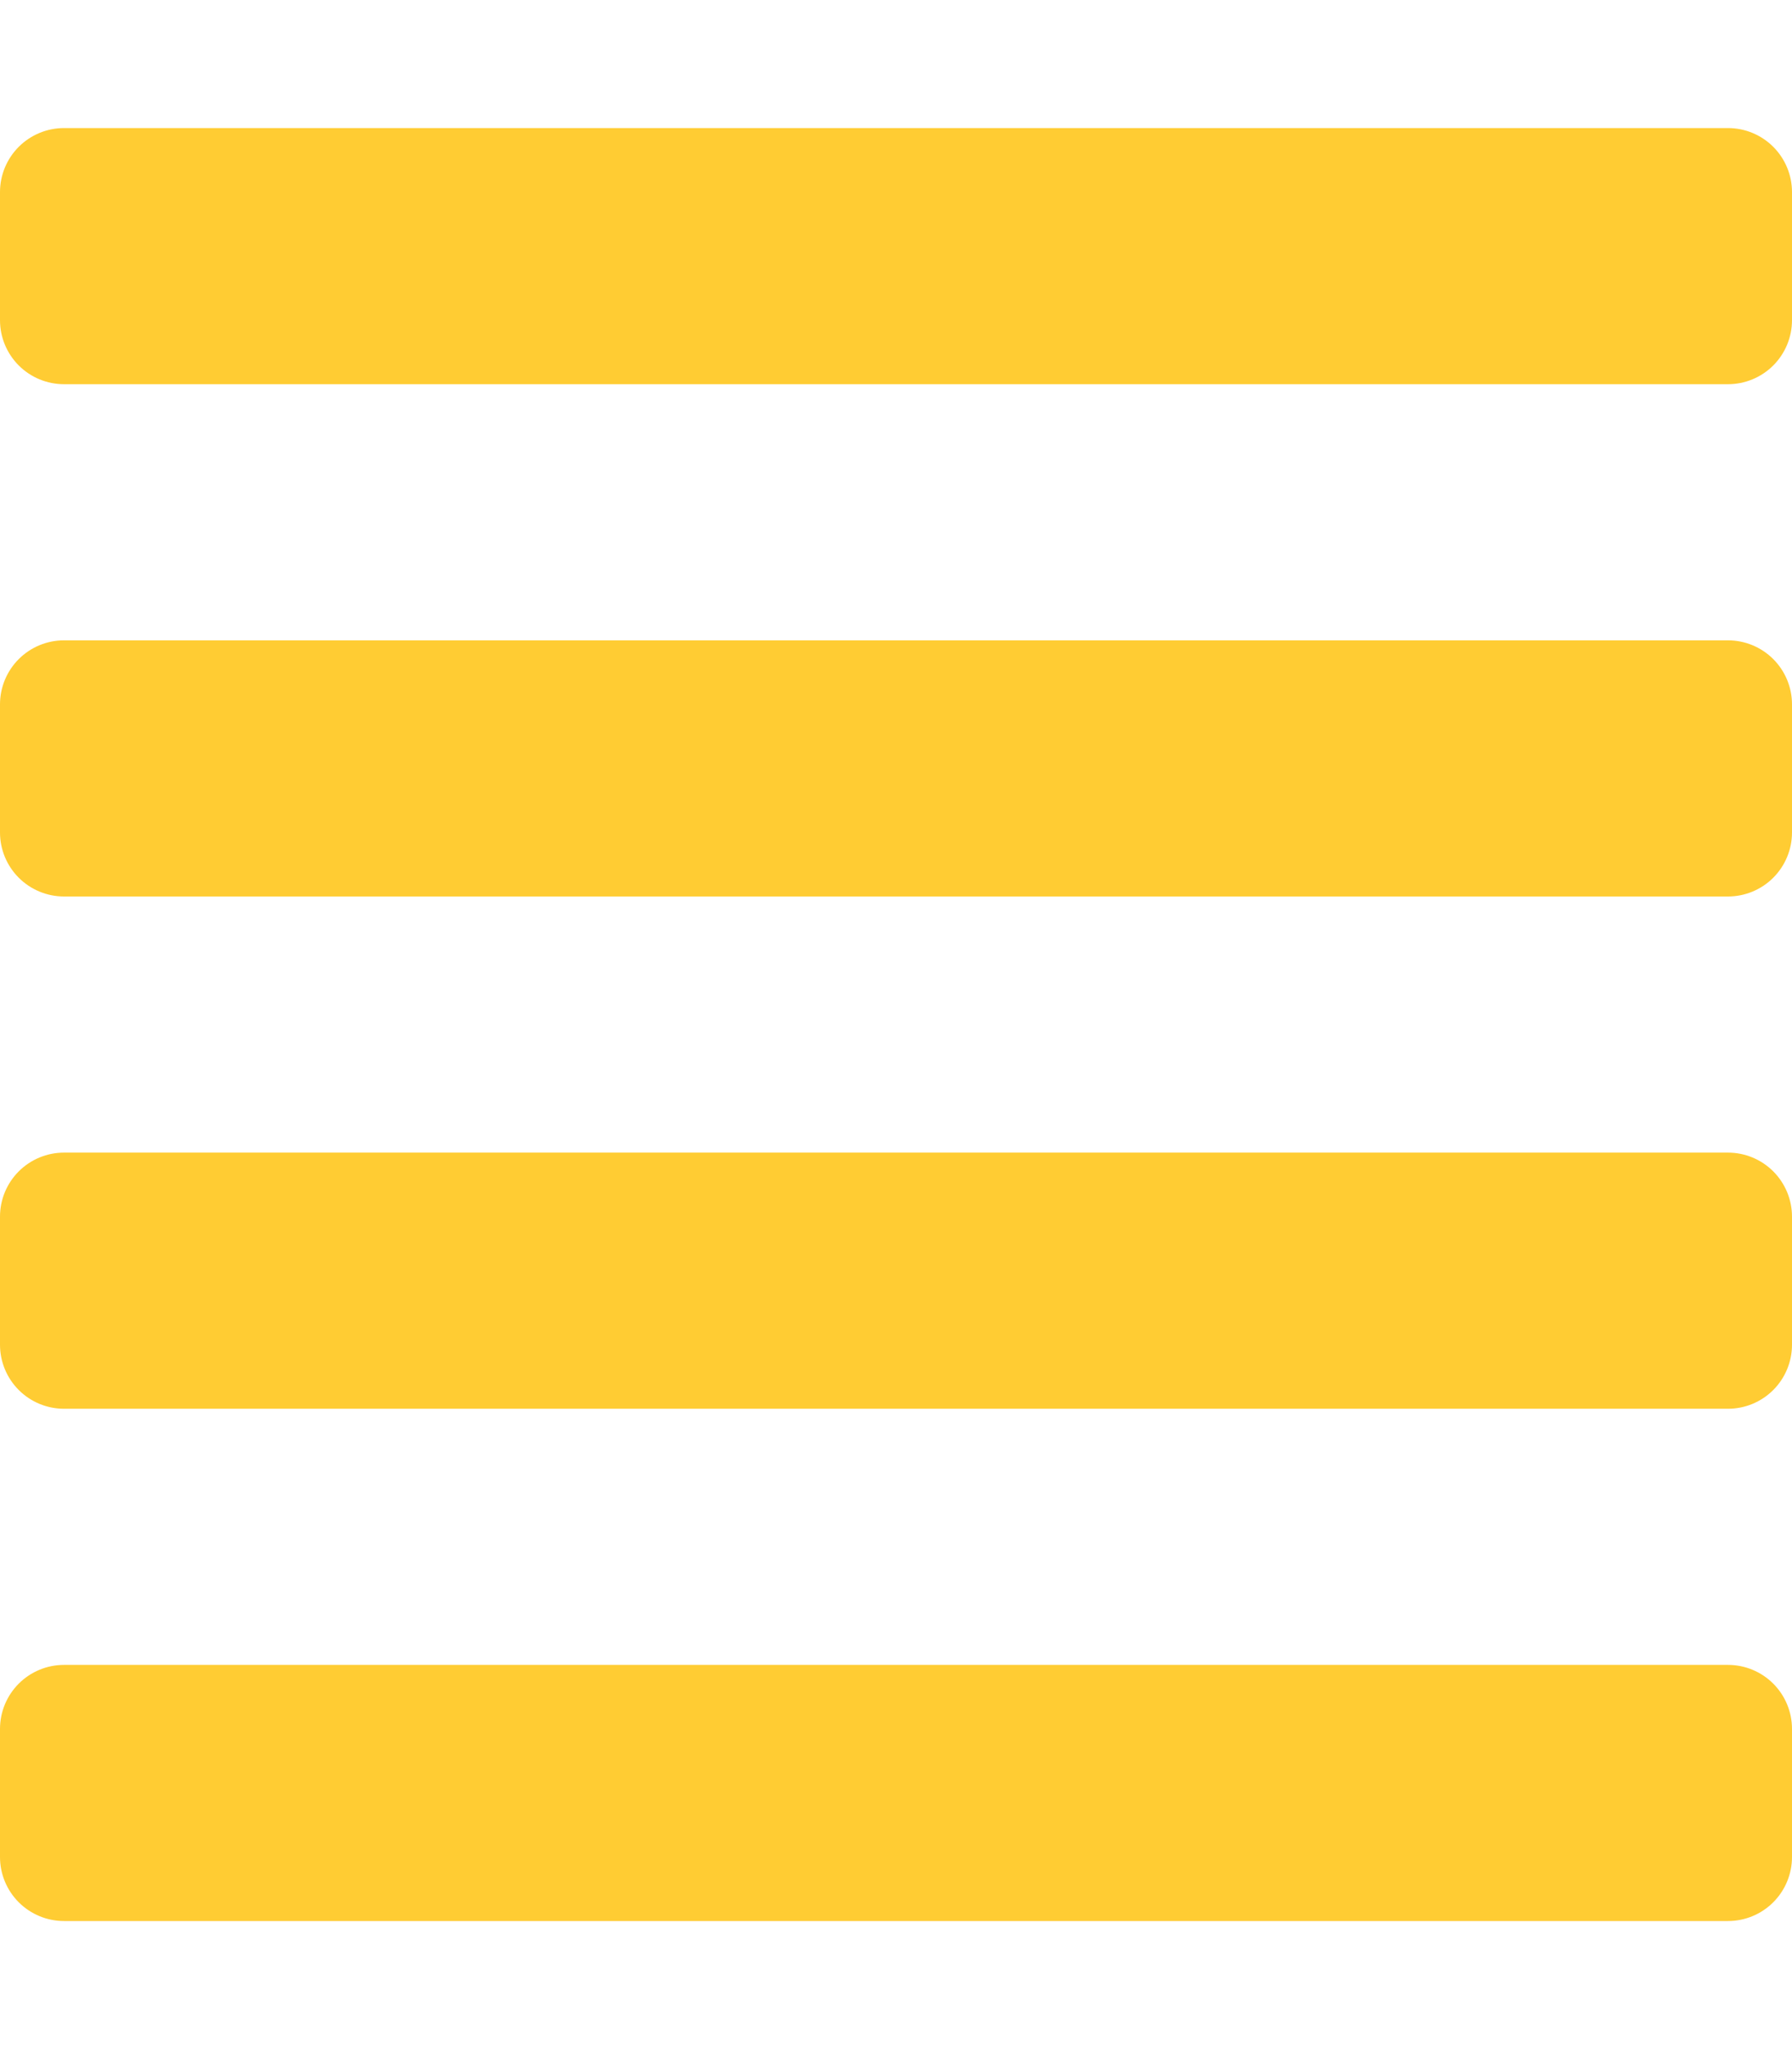 <svg viewBox="0 0 448 512" xmlns="http://www.w3.org/2000/svg">
<path fill="#fc3" d="M432 416H16C11.757 416 7.687 417.686 4.686 420.686C1.686 423.687 0 427.757 0 432L0 464C0 468.243 1.686 472.313 4.686 475.314C7.687 478.314 11.757 480 16 480H432C436.243 480 440.313 478.314 443.314 475.314C446.314 472.313 448 468.243 448 464V432C448 427.757 446.314 423.687 443.314 420.686C440.313 417.686 436.243 416 432 416ZM432 288H16C11.757 288 7.687 289.686 4.686 292.686C1.686 295.687 0 299.757 0 304L0 336C0 340.243 1.686 344.313 4.686 347.314C7.687 350.314 11.757 352 16 352H432C436.243 352 440.313 350.314 443.314 347.314C446.314 344.313 448 340.243 448 336V304C448 299.757 446.314 295.687 443.314 292.686C440.313 289.686 436.243 288 432 288ZM432 160H16C11.757 160 7.687 161.686 4.686 164.686C1.686 167.687 0 171.757 0 176L0 208C0 212.243 1.686 216.313 4.686 219.314C7.687 222.314 11.757 224 16 224H432C436.243 224 440.313 222.314 443.314 219.314C446.314 216.313 448 212.243 448 208V176C448 171.757 446.314 167.687 443.314 164.686C440.313 161.686 436.243 160 432 160ZM432 32H16C11.757 32 7.687 33.686 4.686 36.686C1.686 39.687 0 43.757 0 48L0 80C0 84.243 1.686 88.313 4.686 91.314C7.687 94.314 11.757 96 16 96H432C436.243 96 440.313 94.314 443.314 91.314C446.314 88.313 448 84.243 448 80V48C448 43.757 446.314 39.687 443.314 36.686C440.313 33.686 436.243 32 432 32V32Z" />
</svg>
